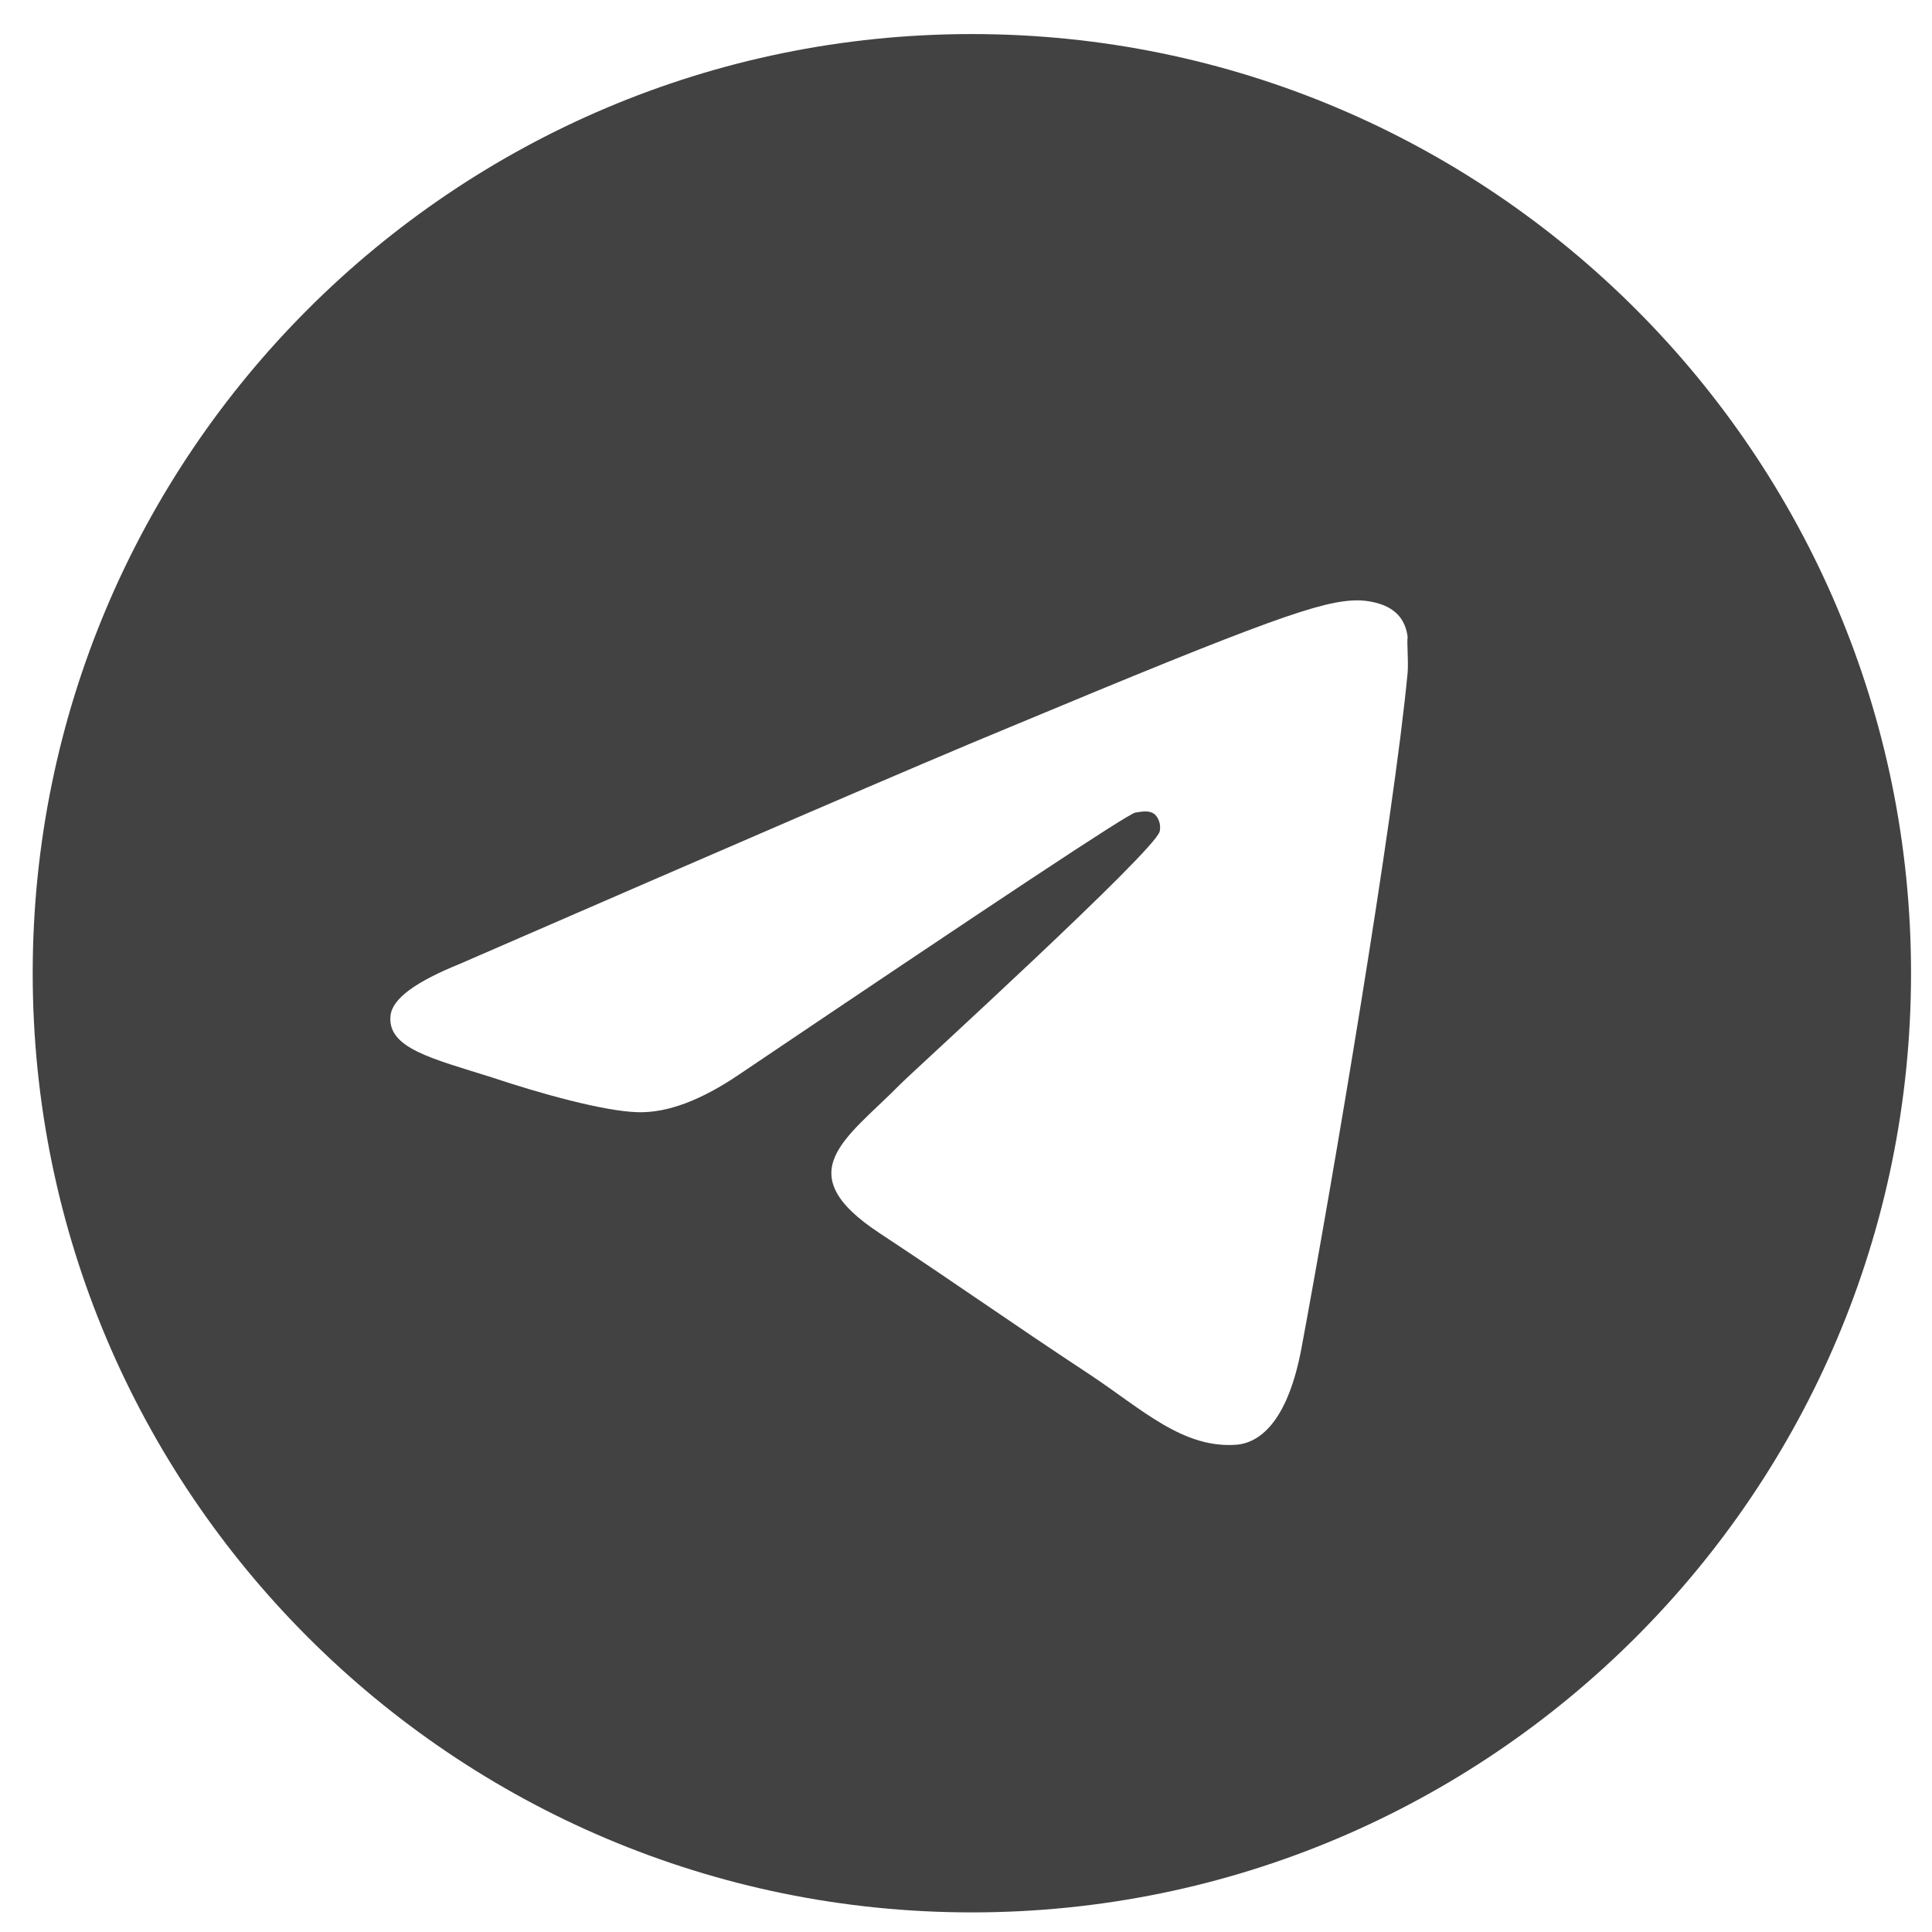 <svg xmlns="http://www.w3.org/2000/svg" width="27" height="27" viewBox="0 0 27 27" fill="none">
  <path d="M13.582 0.476C6.337 0.476 0.457 6.356 0.457 13.601C0.457 20.846 6.337 26.726 13.582 26.726C20.827 26.726 26.707 20.846 26.707 13.601C26.707 6.356 20.827 0.476 13.582 0.476ZM19.672 9.401C19.475 11.474 18.622 16.514 18.189 18.837C18.005 19.822 17.638 20.15 17.296 20.189C16.535 20.255 15.958 19.691 15.223 19.205C14.068 18.444 13.411 17.971 12.296 17.236C10.996 16.383 11.836 15.911 12.585 15.149C12.781 14.953 16.141 11.894 16.207 11.619C16.216 11.577 16.215 11.534 16.203 11.492C16.192 11.451 16.171 11.414 16.141 11.383C16.063 11.317 15.958 11.343 15.866 11.356C15.748 11.383 13.91 12.603 10.327 15.018C9.802 15.373 9.33 15.556 8.91 15.543C8.437 15.53 7.545 15.281 6.875 15.057C6.048 14.795 5.405 14.651 5.458 14.191C5.484 13.955 5.812 13.719 6.429 13.469C10.261 11.803 12.808 10.7 14.081 10.175C17.73 8.652 18.478 8.39 18.976 8.39C19.081 8.39 19.331 8.416 19.488 8.547C19.619 8.652 19.659 8.797 19.672 8.902C19.659 8.981 19.685 9.217 19.672 9.401Z" fill="#424242"/>
</svg>
